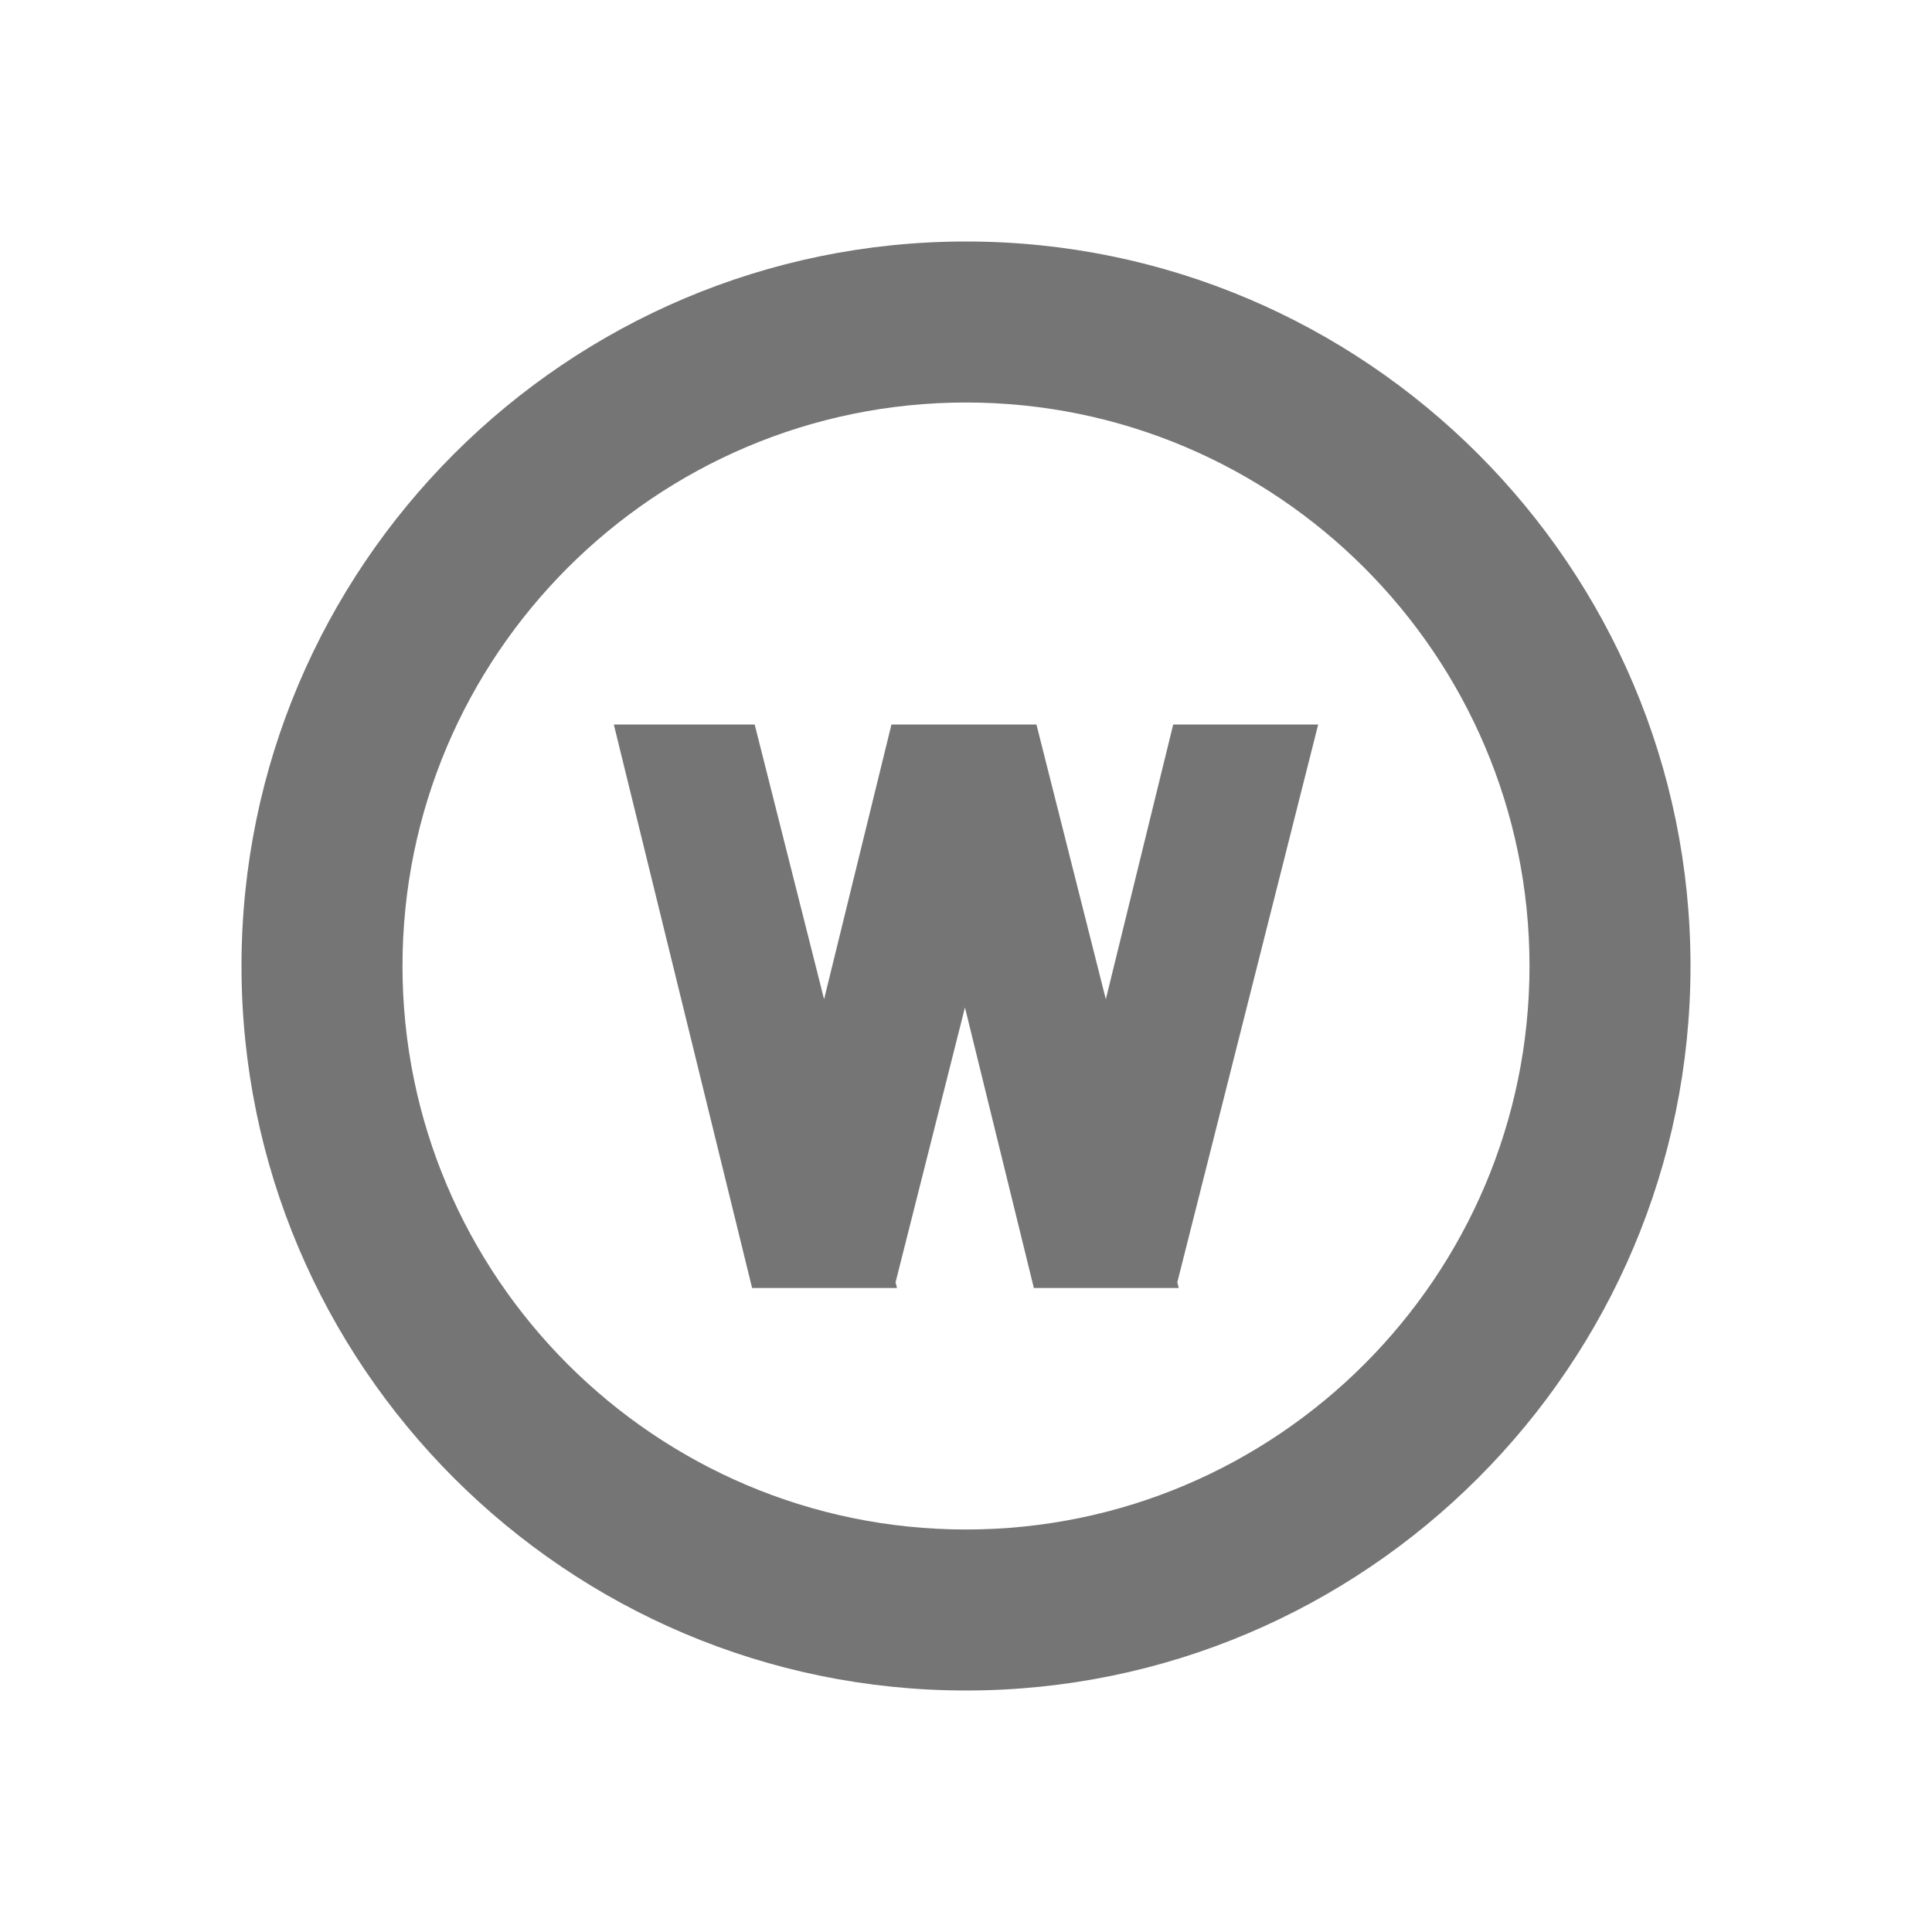 <?xml version="1.0" encoding="iso-8859-1"?>
<!-- Generator: Adobe Illustrator 16.0.0, SVG Export Plug-In . SVG Version: 6.00 Build 0)  -->
<!DOCTYPE svg PUBLIC "-//W3C//DTD SVG 1.1//EN" "http://www.w3.org/Graphics/SVG/1.1/DTD/svg11.dtd">
<svg version="1.1" xmlns="http://www.w3.org/2000/svg" xmlns:xlink="http://www.w3.org/1999/xlink" x="0px" y="0px" width="24px"
	 height="24px" viewBox="0 0 24 24" style="enable-background:new 0 0 24 24;" xml:space="preserve">
<g id="Frame_-_24px">
	<rect x="0.001" y="0.001" style="fill:none;" width="24" height="24.001"/>
</g>
<g id="Line_Icons">
	<g>
		<path style="fill:#757575;" d="M12,3c-4.962,0-9,4.037-9,9s4.038,9,9,9s9-4.037,9-9S16.962,3,12,3z M12,19c-3.86,0-7-3.14-7-7
			c0-3.86,3.14-7,7-7s7,3.14,7,7C19,15.86,15.86,19,12,19z"/>
		<polygon style="fill:#757575;" points="14.574,9 13.737,12.413 12.875,9 11.125,9 11.074,9 10.237,12.413 9.375,9 7.625,9 
			9.343,16 9.357,16 11.107,16 11.143,16 11.125,15.929 11.987,12.515 12.843,16 12.857,16 14.607,16 14.643,16 14.625,15.929 
			16.375,9 		"/>
	</g>
</g>
</svg>
